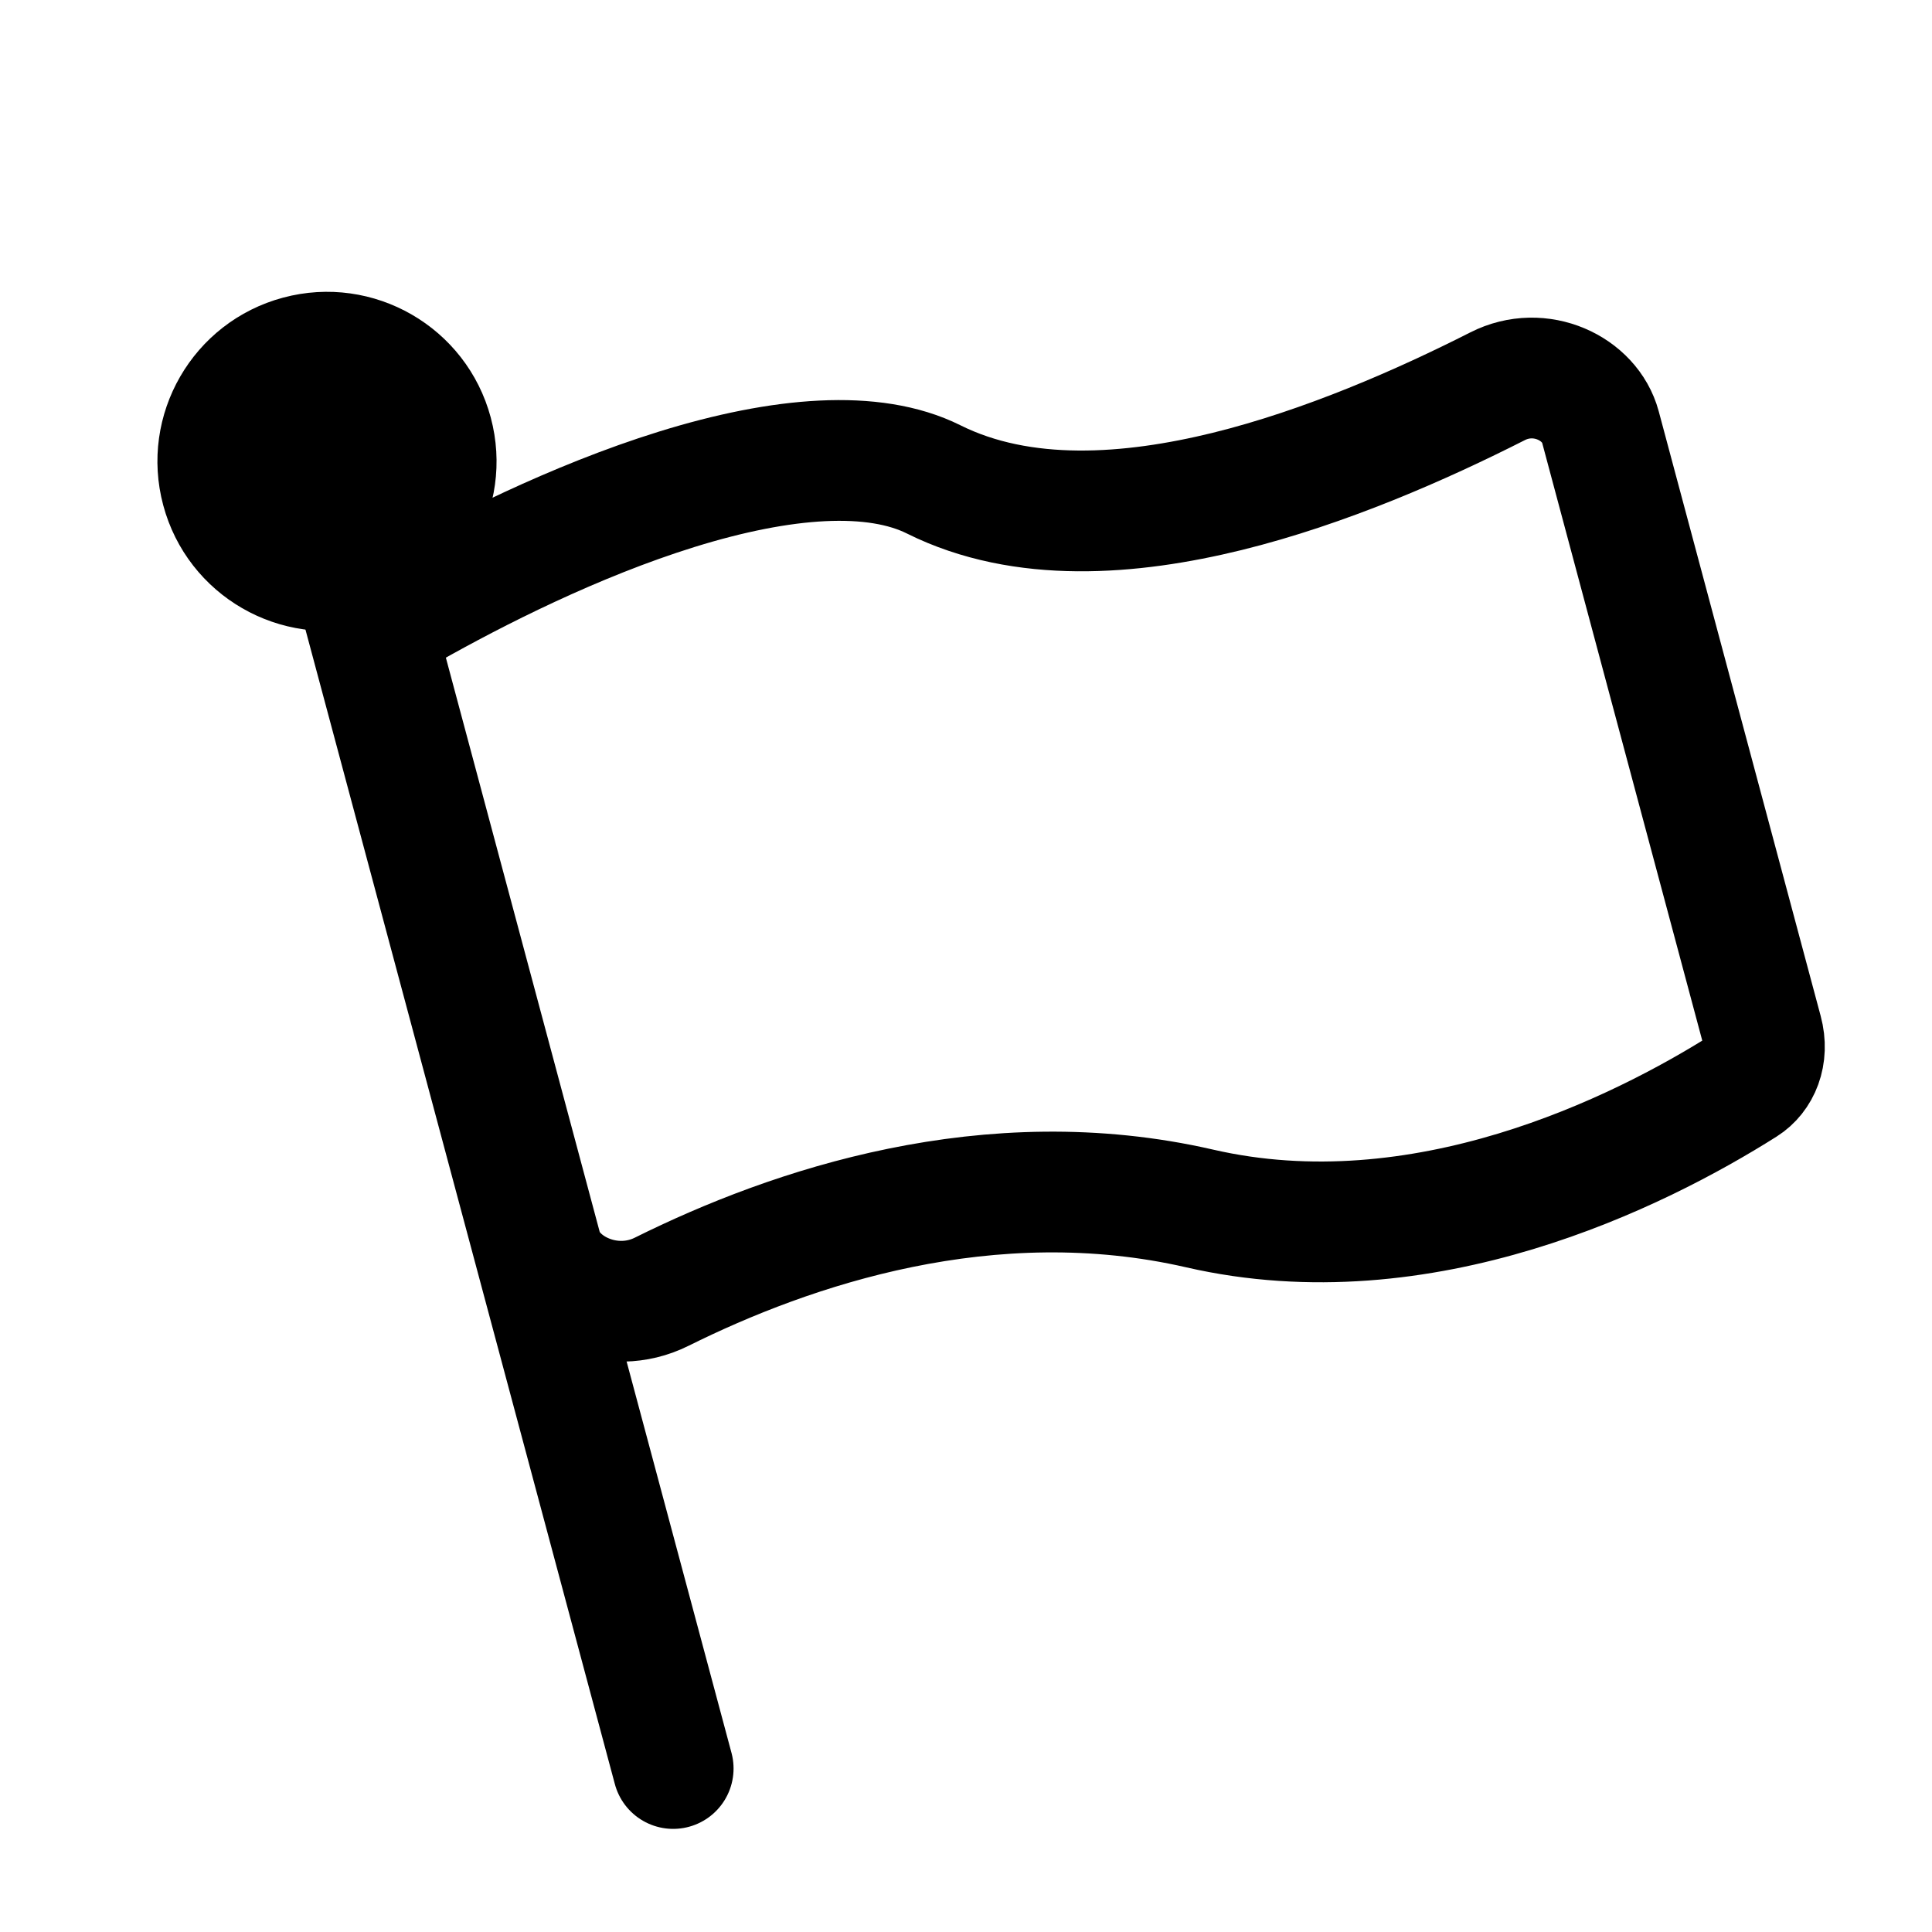 <svg width="16" height="16" viewBox="0 0 16 16" fill="none" xmlns="http://www.w3.org/2000/svg">
<line x1="5.575" y1="14.646" x2="2.927" y2="4.765" stroke="currentColor" stroke-linecap="round"/>
<circle cx="2.708" cy="3.821" r="1.404" transform="rotate(-15 2.708 3.821)" fill="currentColor"/>
<path d="M3.201 5.544C3.144 5.331 3.232 5.132 3.395 5.04C3.935 4.735 4.761 4.314 5.605 4.052C6.478 3.781 7.236 3.723 7.732 3.97C8.47 4.338 9.367 4.265 10.162 4.07C10.974 3.87 11.779 3.515 12.402 3.199C12.756 3.019 13.168 3.216 13.254 3.536L14.595 8.543C14.648 8.74 14.573 8.91 14.446 8.99C13.566 9.546 11.778 10.432 9.935 10.008C8.192 9.608 6.551 10.165 5.481 10.697C5.061 10.907 4.574 10.671 4.485 10.337L3.201 5.544Z" stroke="currentColor" stroke-linecap="round"/>
</svg>
